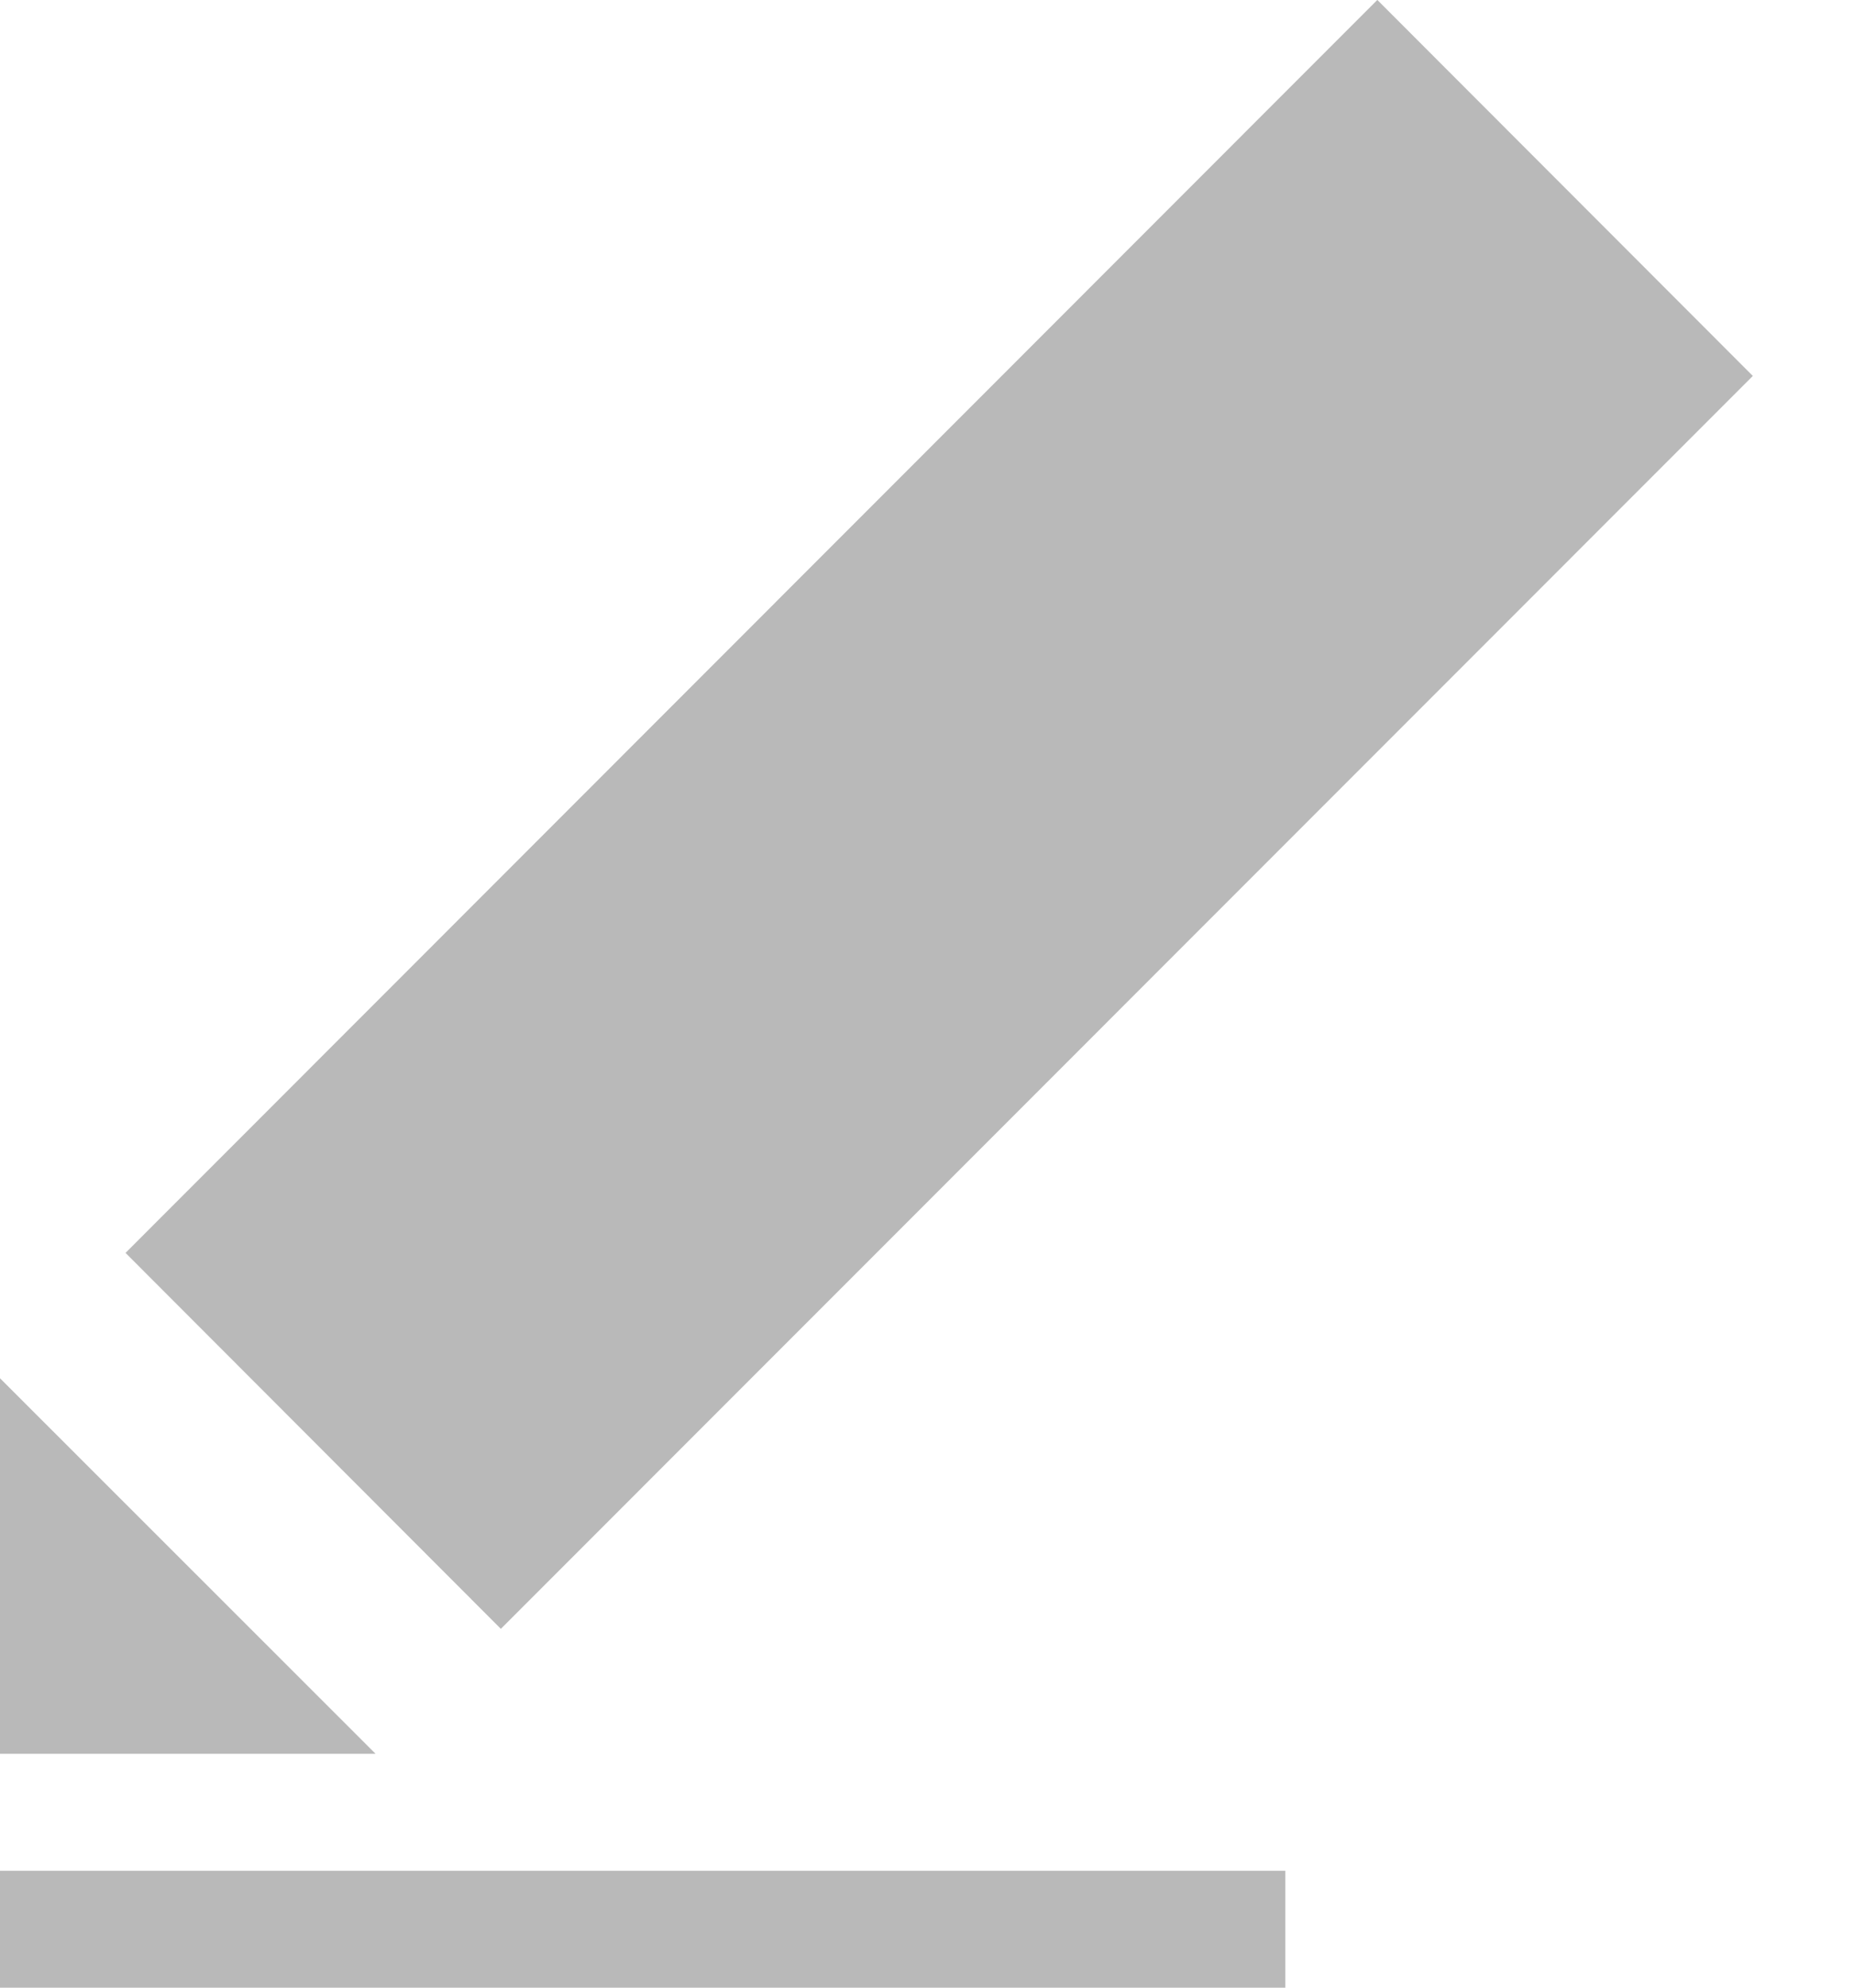 <svg xmlns="http://www.w3.org/2000/svg" width="14" height="15" viewBox="0 0 14 15">
    <g fill="#B9B9B9" fill-rule="evenodd">
        <path d="M10.4 0L.948 9.455l2.834 2.837 9.454-9.455L10.401 0zM0 13.235h2.836L0 10.401v2.834zM0 15h9.706v-.882H0z"/>
    </g>
</svg>

